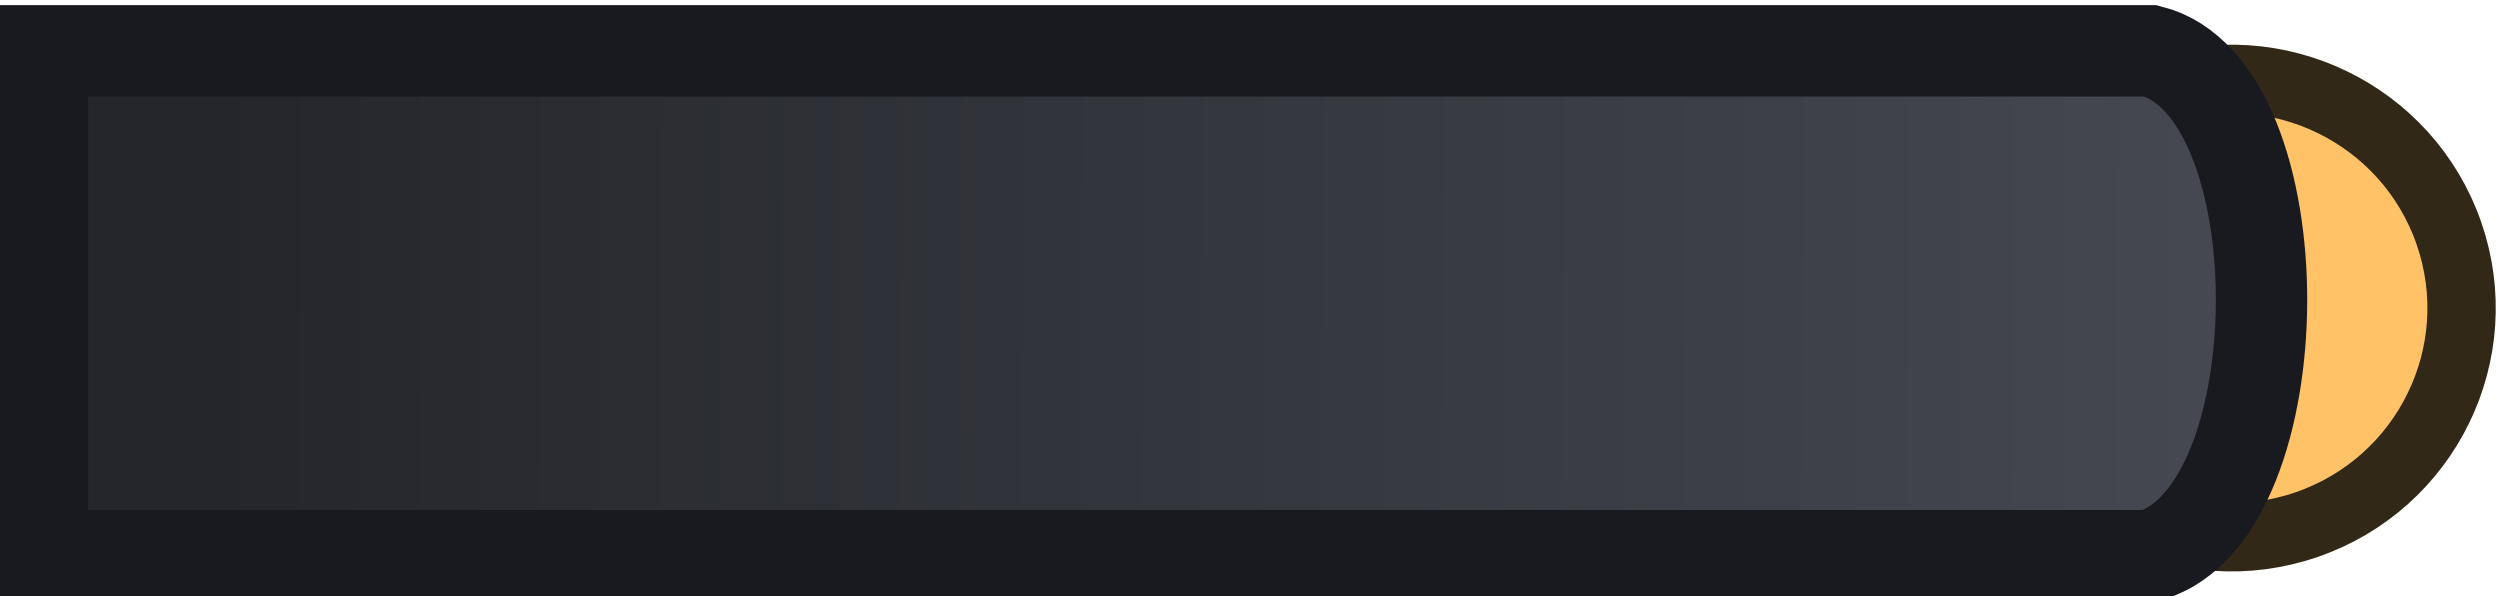 <?xml version="1.0" encoding="UTF-8" standalone="no"?>
<!-- Created with Inkscape (http://www.inkscape.org/) -->

<svg
   width="158.937"
   height="37.918"
   viewBox="0 0 42.052 10.032"
   version="1.1"
   id="svg5"
   sodipodi:docname="default_skin_arm.svg"
   inkscape:version="1.4.2 (f4327f4, 2025-05-13)"
   xmlns:inkscape="http://www.inkscape.org/namespaces/inkscape"
   xmlns:sodipodi="http://sodipodi.sourceforge.net/DTD/sodipodi-0.dtd"
   xmlns:xlink="http://www.w3.org/1999/xlink"
   xmlns="http://www.w3.org/2000/svg"
   xmlns:svg="http://www.w3.org/2000/svg">
  <sodipodi:namedview
     id="namedview5"
     pagecolor="#505050"
     bordercolor="#ffffff"
     borderopacity="1"
     inkscape:pageshadow="0"
     inkscape:pageopacity="0"
     inkscape:pagecheckerboard="1"
     showgrid="false"
     inkscape:zoom="4.3992128"
     inkscape:cx="22.163056"
     inkscape:cy="25.11813"
     inkscape:window-width="1920"
     inkscape:window-height="1009"
     inkscape:window-x="-8"
     inkscape:window-y="-8"
     inkscape:window-maximized="1"
     inkscape:current-layer="svg5"
     inkscape:showpageshadow="2"
     inkscape:deskcolor="#d1d1d1" />
  <defs
     id="defs2">
    <linearGradient
       inkscape:collect="always"
       xlink:href="#color-2"
       id="linearGradient35"
       gradientUnits="userSpaceOnUse"
       gradientTransform="matrix(1.031,0,0,1.023,-7.859,-4.877)"
       x1="256.593"
       y1="171.257"
       x2="256.384"
       y2="214.923" />
    <linearGradient
       x1="256.384"
       y1="188.499"
       x2="256.384"
       y2="214.923"
       gradientUnits="userSpaceOnUse"
       id="color-2"
       gradientTransform="matrix(1.031,0,0,1.023,-7.859,-4.877)">
      <stop
         offset="0"
         stop-color="#0066ff"
         id="stop3"
         style="stop-color:#24262b;stop-opacity:1;" />
      <stop
         offset="1"
         stop-color="#001aff"
         id="stop4"
         style="stop-color:#454751;stop-opacity:1;" />
    </linearGradient>
    <linearGradient
       x1="240"
       y1="150.774"
       x2="240"
       y2="184.714"
       gradientUnits="userSpaceOnUse"
       id="color-7"
       gradientTransform="matrix(0.897,0,0,0.897,21.811,15.399)">
      <stop
         offset="0"
         stop-color="#4d3108"
         id="stop13" />
      <stop
         offset="1"
         stop-color="#331f00"
         id="stop14" />
    </linearGradient>
    <linearGradient
       x1="240"
       y1="150.374"
       x2="240"
       y2="186.34"
       gradientUnits="userSpaceOnUse"
       id="color-6">
      <stop
         offset="0"
         stop-color="#261700"
         id="stop11" />
      <stop
         offset="1"
         stop-color="#0d0800"
         id="stop12" />
    </linearGradient>
  </defs>
  <g
     id="g35"
     inkscape:label="Right"
     transform="matrix(0,-0.748,0.748,0,-123.883,197.026)">
    <path
       d="m 251.607,217.491 c -0.931,-2.701 0.494,-5.65 3.183,-6.586 2.689,-0.936 5.624,0.496 6.556,3.197 0.931,2.701 -0.494,5.65 -3.183,6.586 -2.689,0.936 -5.624,-0.496 -6.556,-3.197 z"
       fill="#312817"
       id="path34"
       style="fill:#ffc266;fill-opacity:1;stroke:#312817;stroke-width:1.537;stroke-dasharray:none;stroke-opacity:1"
       sodipodi:nodetypes="ssssss" />
    <path
       d="m 250.909,213.98 v -47.406 h 11.352 v 47.406 c -0.845,3.347 -10.36,3.308 -11.352,0 z"
       fill="url(#color-2)"
       id="path35"
       style="fill:url(#linearGradient35);stroke:#191a1f;stroke-width:2.054;stroke-dasharray:none;stroke-opacity:1"
       sodipodi:nodetypes="ccccc" />
  </g>
</svg>
